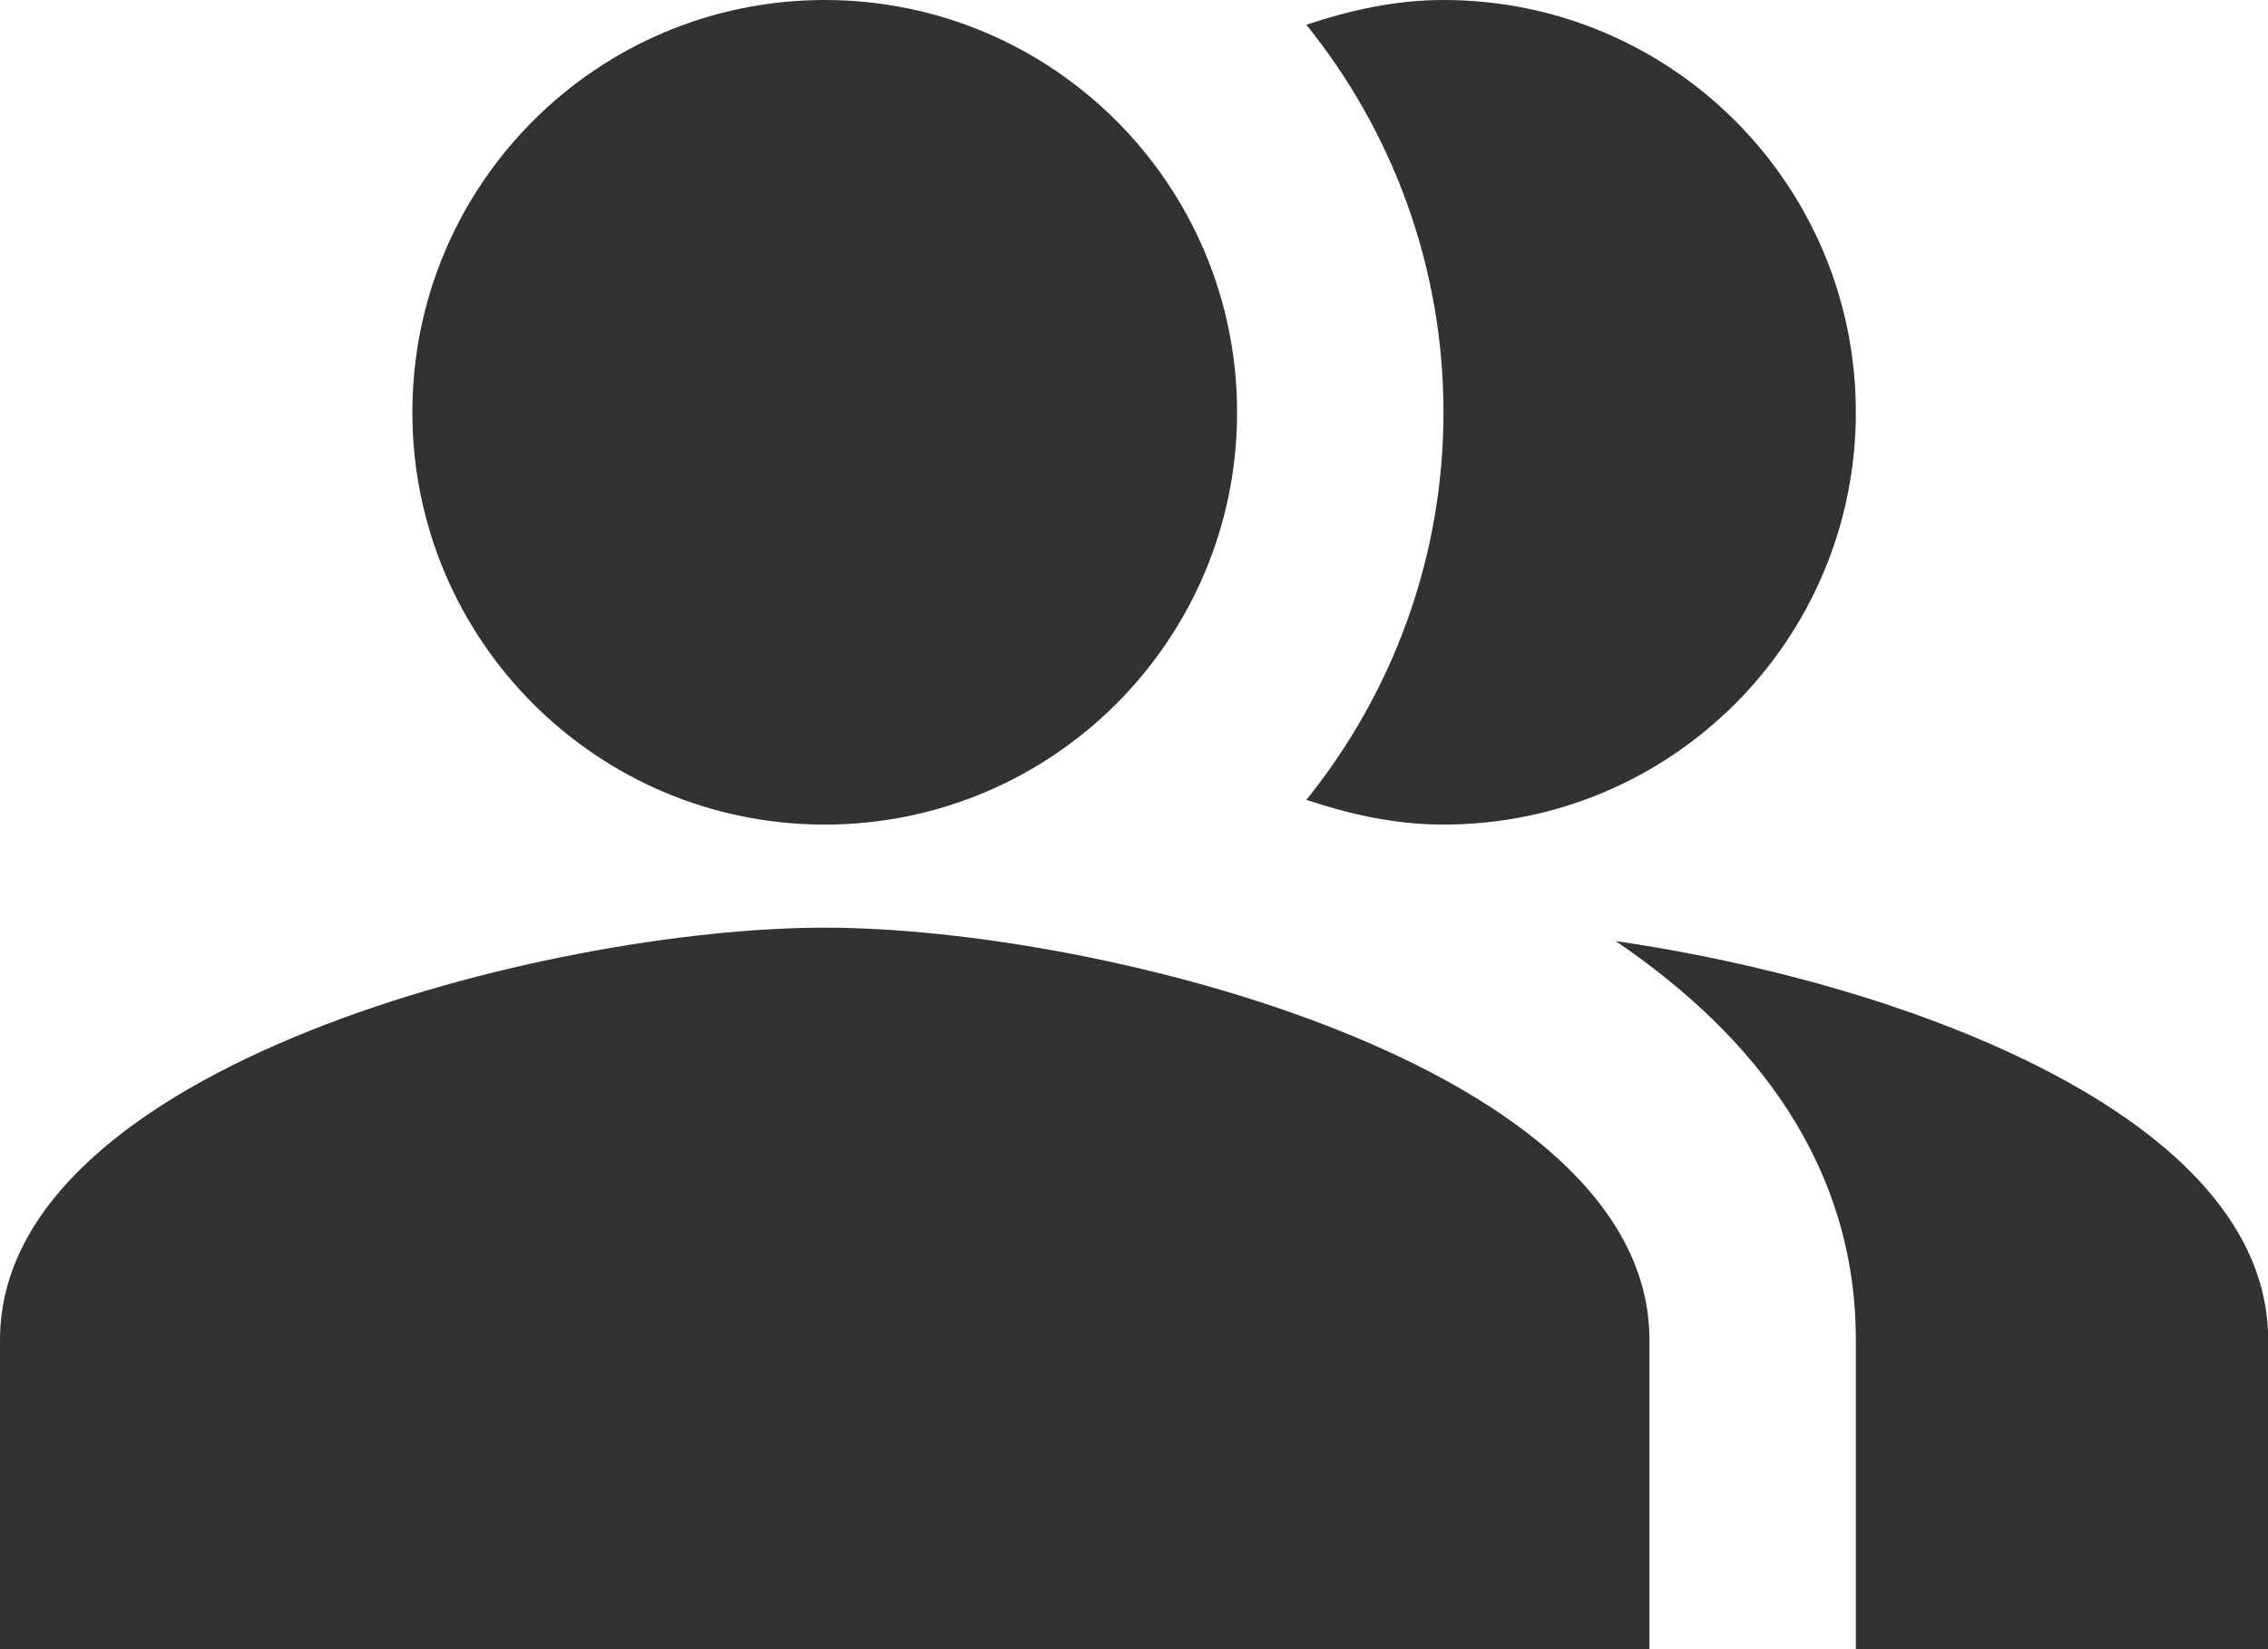 <svg width="22" height="16" viewBox="0 0 22 16" fill="none" xmlns="http://www.w3.org/2000/svg">
<path fill-rule="evenodd" clip-rule="evenodd" d="M15.672 9.13C17.042 10.06 18.002 11.32 18.002 13V16H22.002V13C22.002 10.82 18.432 9.53 15.672 9.13Z" fill="#323232"/>
<path d="M8 8C10.209 8 12 6.209 12 4C12 1.791 10.209 0 8 0C5.791 0 4 1.791 4 4C4 6.209 5.791 8 8 8Z" fill="#323232"/>
<path fill-rule="evenodd" clip-rule="evenodd" d="M14.002 8C16.212 8 18.002 6.21 18.002 4C18.002 1.79 16.212 0 14.002 0C13.532 0 13.092 0.1 12.672 0.24C13.502 1.27 14.002 2.58 14.002 4C14.002 5.42 13.502 6.73 12.672 7.76C13.092 7.9 13.532 8 14.002 8Z" fill="#323232"/>
<path fill-rule="evenodd" clip-rule="evenodd" d="M8 9C5.33 9 0 10.34 0 13V16H16V13C16 10.34 10.67 9 8 9Z" fill="#323232"/>
</svg>
